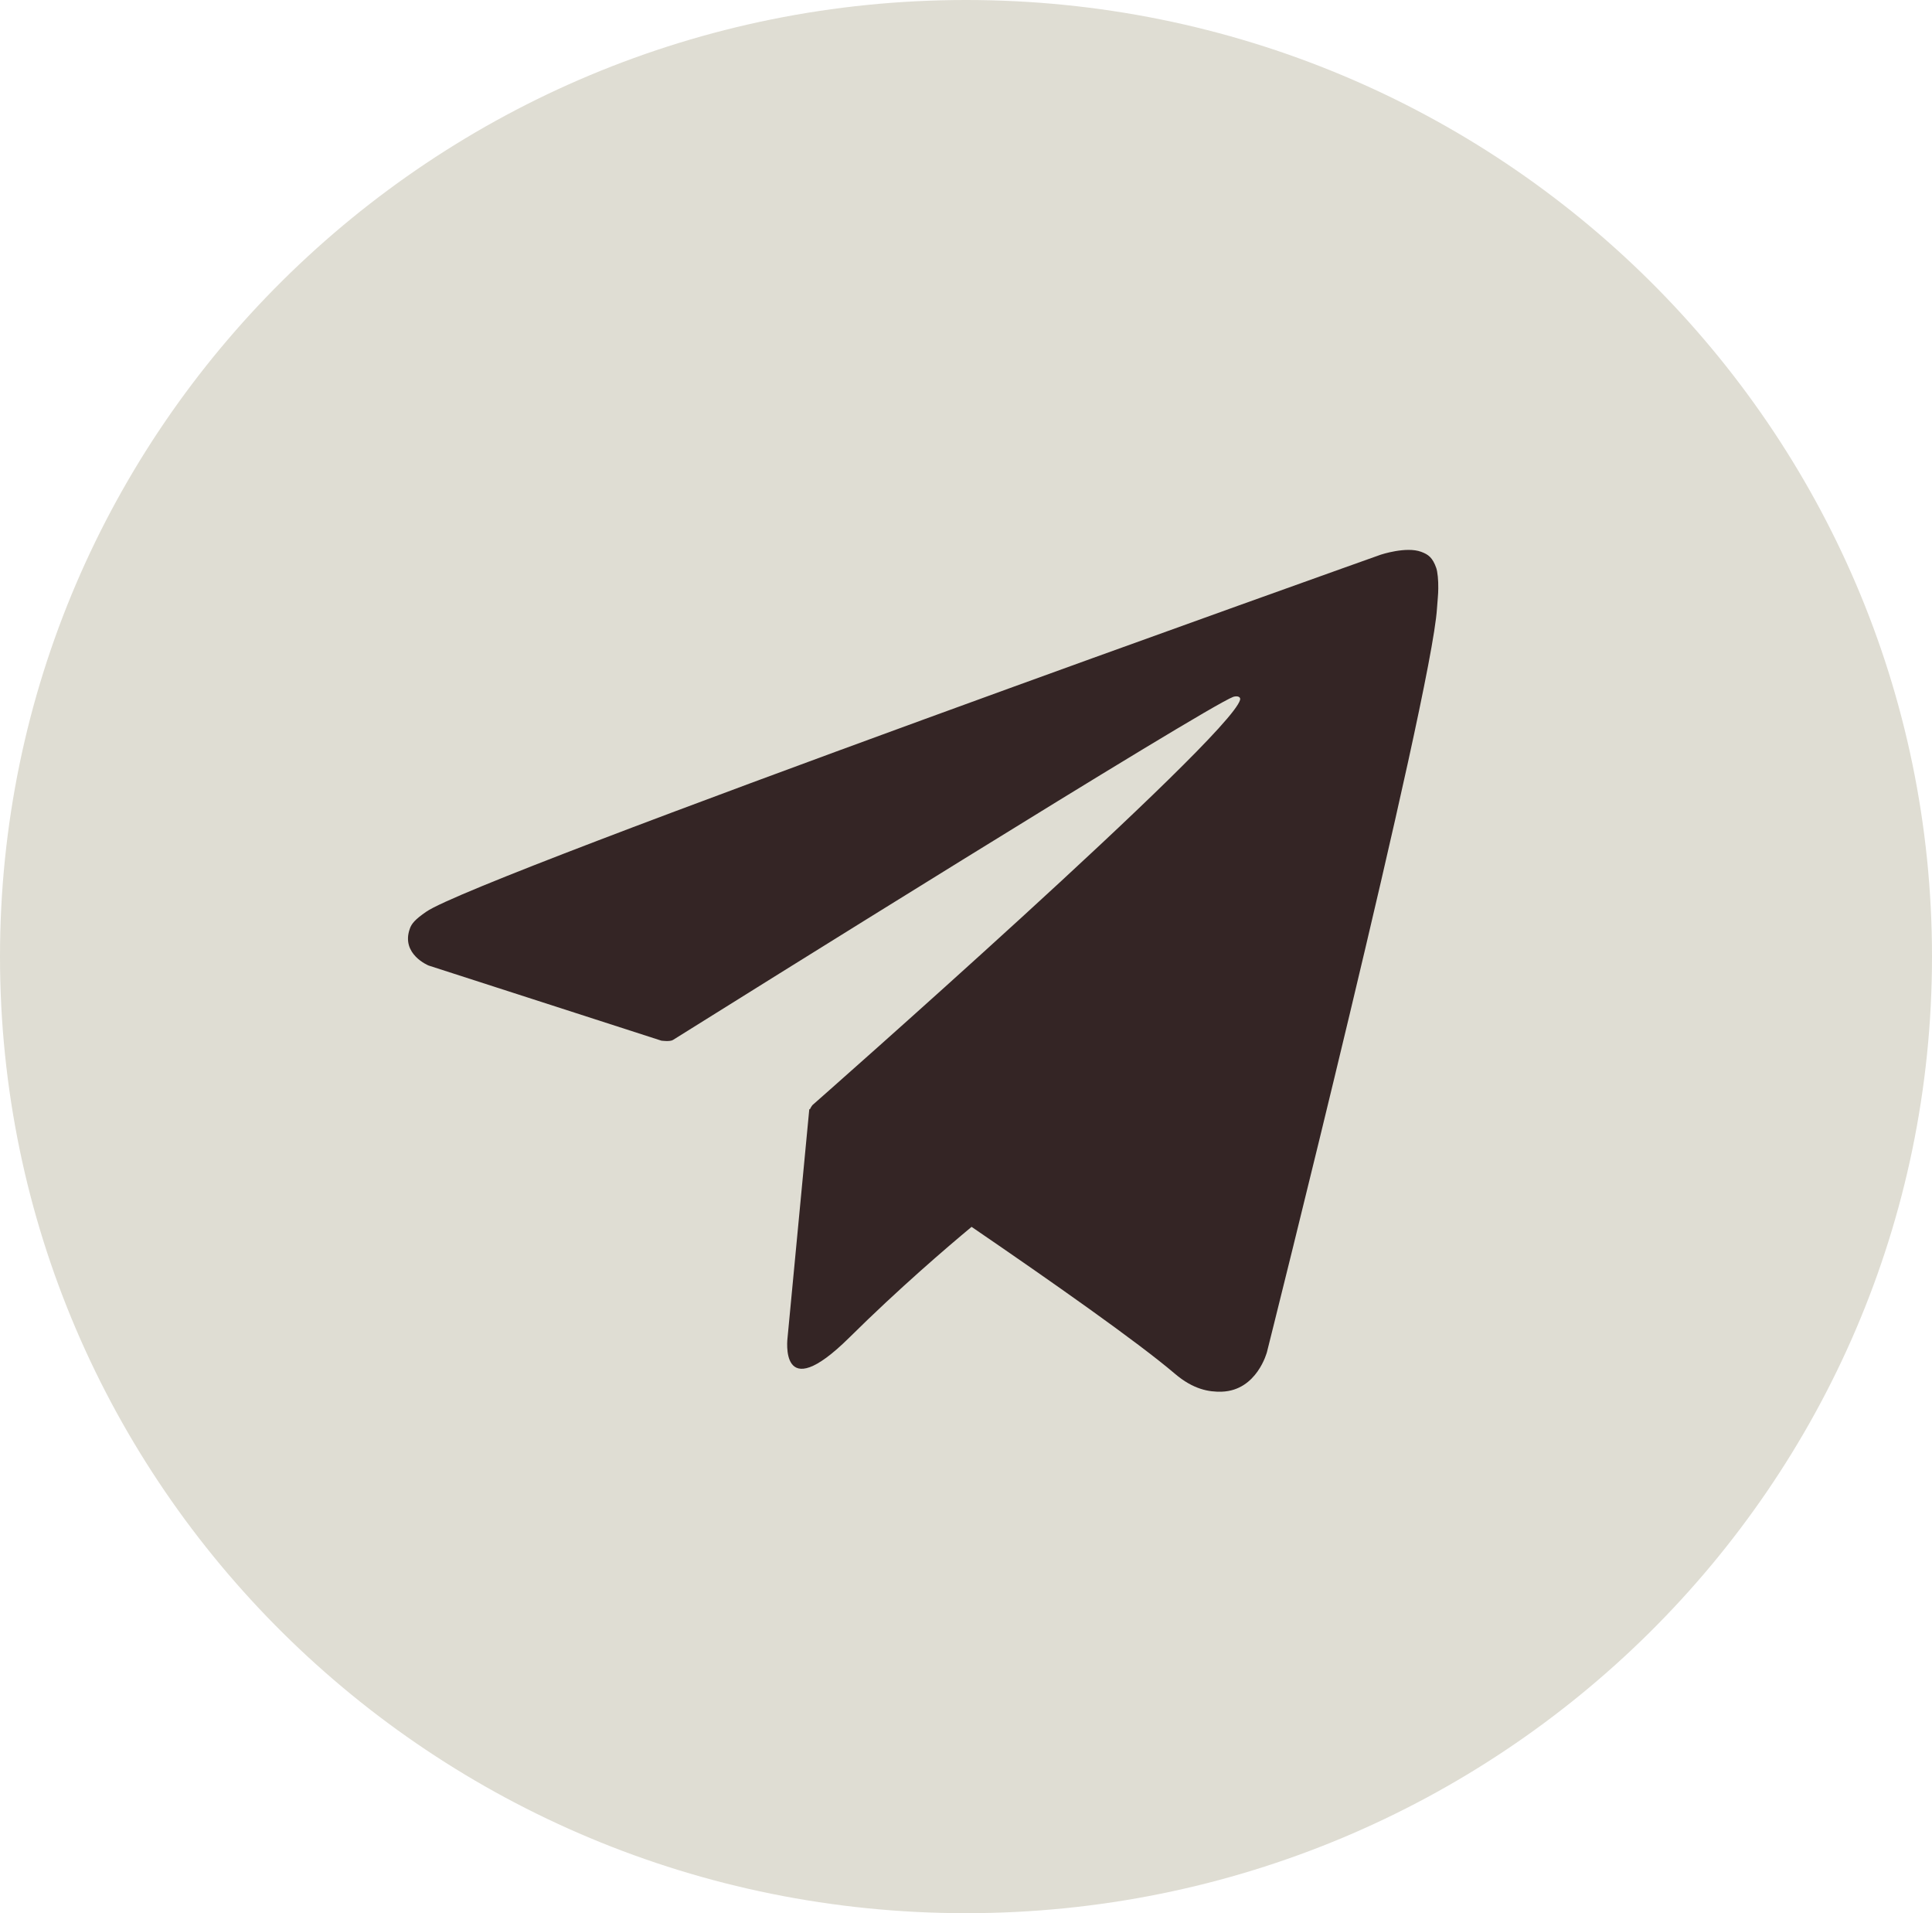 <svg width="101" height="100" viewBox="0 0 101 100" fill="none" xmlns="http://www.w3.org/2000/svg">
<path d="M50.5 100C78.39 100 101 77.614 101 50C101 22.386 78.39 0 50.5 0C22.61 0 0 22.386 0 50C0 77.614 22.61 100 50.5 100Z" fill="#DFDDD3"/>
<path d="M75.084 29.689C74.89 29.133 74.658 28.978 74.299 28.844C73.513 28.548 72.181 28.993 72.181 28.993C72.181 28.993 24.981 45.785 22.287 47.652C21.704 48.052 21.509 48.281 21.42 48.556C20.956 49.881 22.407 50.467 22.407 50.467L34.572 54.393C34.572 54.393 35.028 54.459 35.185 54.355C37.954 52.622 63.032 36.948 64.475 36.422C64.707 36.355 64.872 36.43 64.827 36.585C64.251 38.6 42.472 57.763 42.472 57.763C42.472 57.763 42.39 57.867 42.338 57.985L42.308 57.97L41.171 69.918C41.171 69.918 40.692 73.578 44.395 69.918C47.006 67.333 49.528 65.178 50.792 64.126C54.974 66.985 59.478 70.148 61.416 71.8C62.388 72.63 63.211 72.763 63.877 72.741C65.717 72.674 66.234 70.667 66.234 70.667C66.234 70.667 74.837 36.393 75.122 31.8C75.152 31.348 75.189 31.067 75.189 30.756C75.197 30.326 75.152 29.889 75.084 29.689Z" fill="#342525"/>
</svg>

